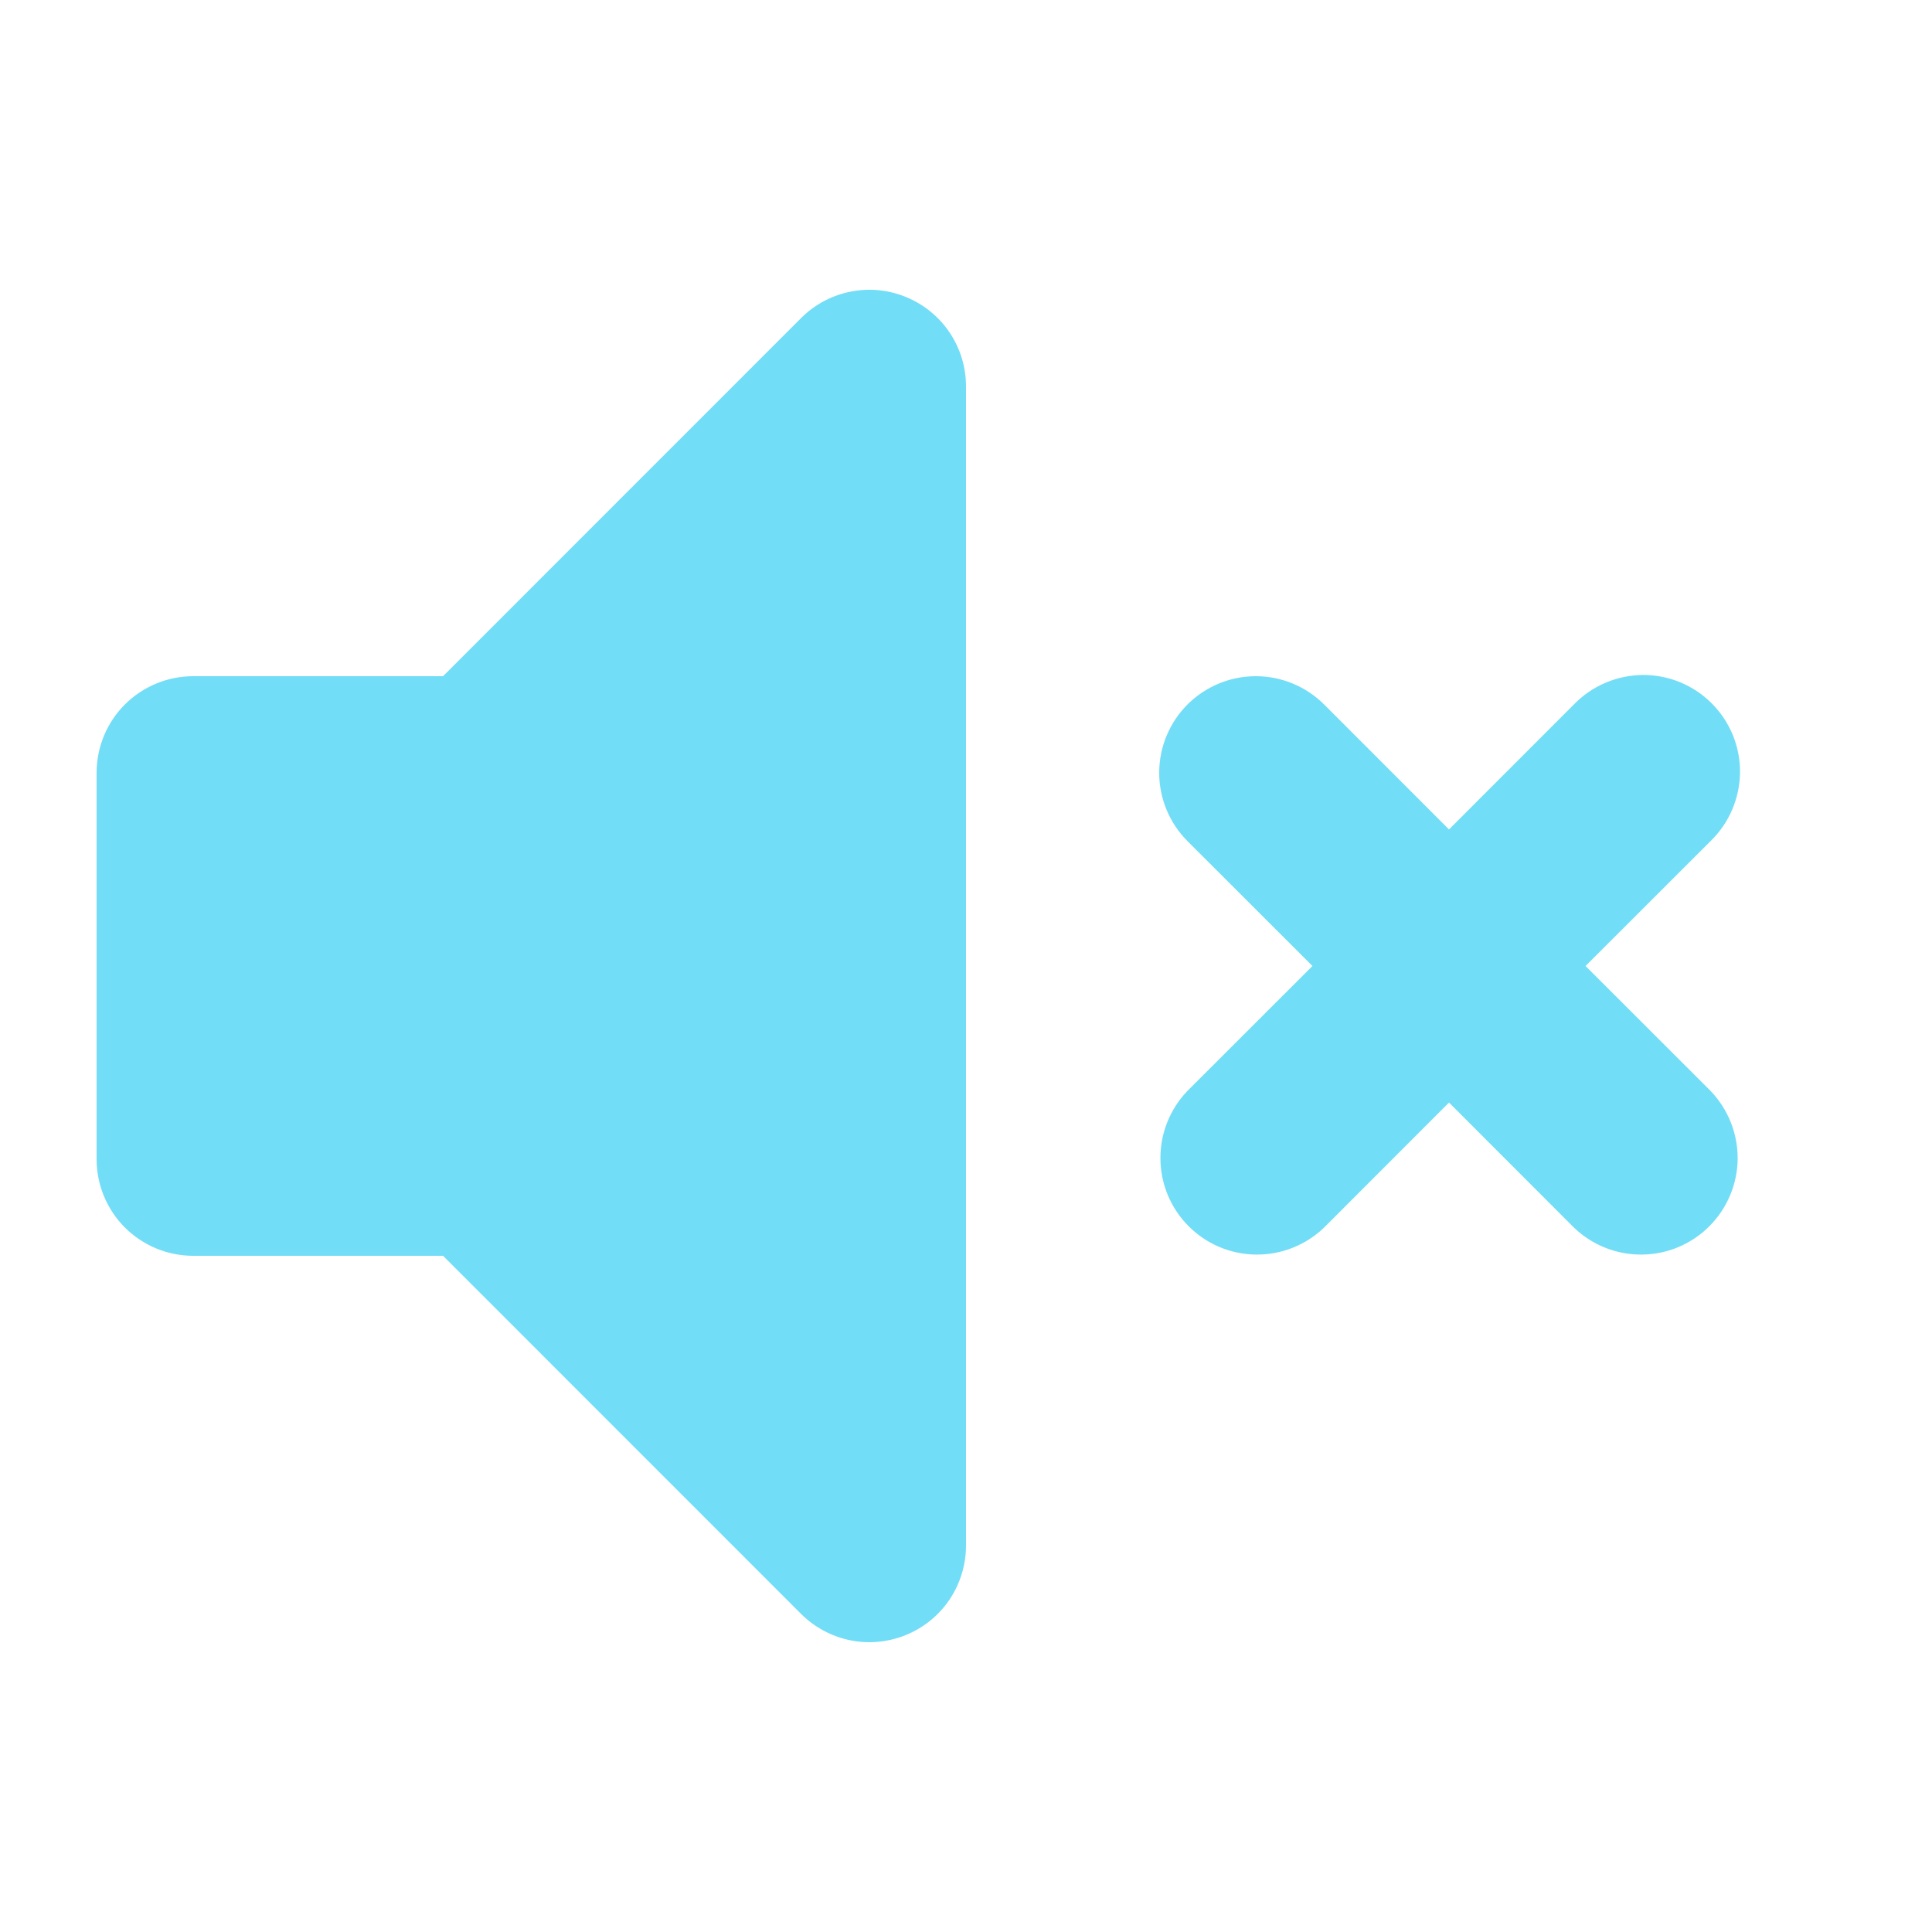 <svg width="22" height="22" viewBox="0 0 22 22" fill="none" xmlns="http://www.w3.org/2000/svg">
<path fill-rule="evenodd" clip-rule="evenodd" d="M10.321 3.384C10.522 3.467 10.694 3.608 10.815 3.789C10.936 3.97 11 4.182 11 4.4L11 17.6C11 17.817 10.935 18.03 10.815 18.211C10.694 18.392 10.522 18.533 10.321 18.616C10.12 18.699 9.899 18.721 9.686 18.679C9.472 18.636 9.276 18.531 9.122 18.378L5.045 14.3L2.2 14.3C1.908 14.3 1.629 14.184 1.422 13.978C1.216 13.771 1.1 13.492 1.1 13.2L1.1 8.8C1.1 8.508 1.216 8.228 1.422 8.022C1.629 7.816 1.908 7.7 2.2 7.7L5.045 7.7L9.122 3.622C9.276 3.468 9.472 3.363 9.686 3.321C9.899 3.278 10.12 3.3 10.321 3.384ZM13.522 8.022C13.729 7.816 14.008 7.7 14.3 7.7C14.592 7.7 14.871 7.816 15.078 8.022L16.5 9.445L17.922 8.022C18.024 7.917 18.145 7.833 18.279 7.776C18.414 7.718 18.558 7.688 18.704 7.686C18.85 7.685 18.995 7.713 19.13 7.768C19.265 7.824 19.388 7.905 19.491 8.009C19.595 8.112 19.676 8.235 19.732 8.37C19.787 8.505 19.815 8.65 19.814 8.796C19.812 8.942 19.782 9.086 19.724 9.221C19.667 9.355 19.583 9.476 19.478 9.578L18.055 11L19.478 12.422C19.678 12.63 19.789 12.908 19.787 13.196C19.784 13.484 19.668 13.76 19.464 13.964C19.26 14.168 18.985 14.284 18.696 14.286C18.408 14.289 18.13 14.178 17.922 13.978L16.5 12.555L15.078 13.978C14.87 14.178 14.592 14.289 14.304 14.286C14.016 14.284 13.74 14.168 13.536 13.964C13.332 13.76 13.216 13.484 13.214 13.196C13.211 12.908 13.322 12.63 13.522 12.422L14.945 11L13.522 9.578C13.316 9.371 13.2 9.092 13.2 8.8C13.2 8.508 13.316 8.229 13.522 8.022Z" fill="#72DDF6"/>
</svg>
